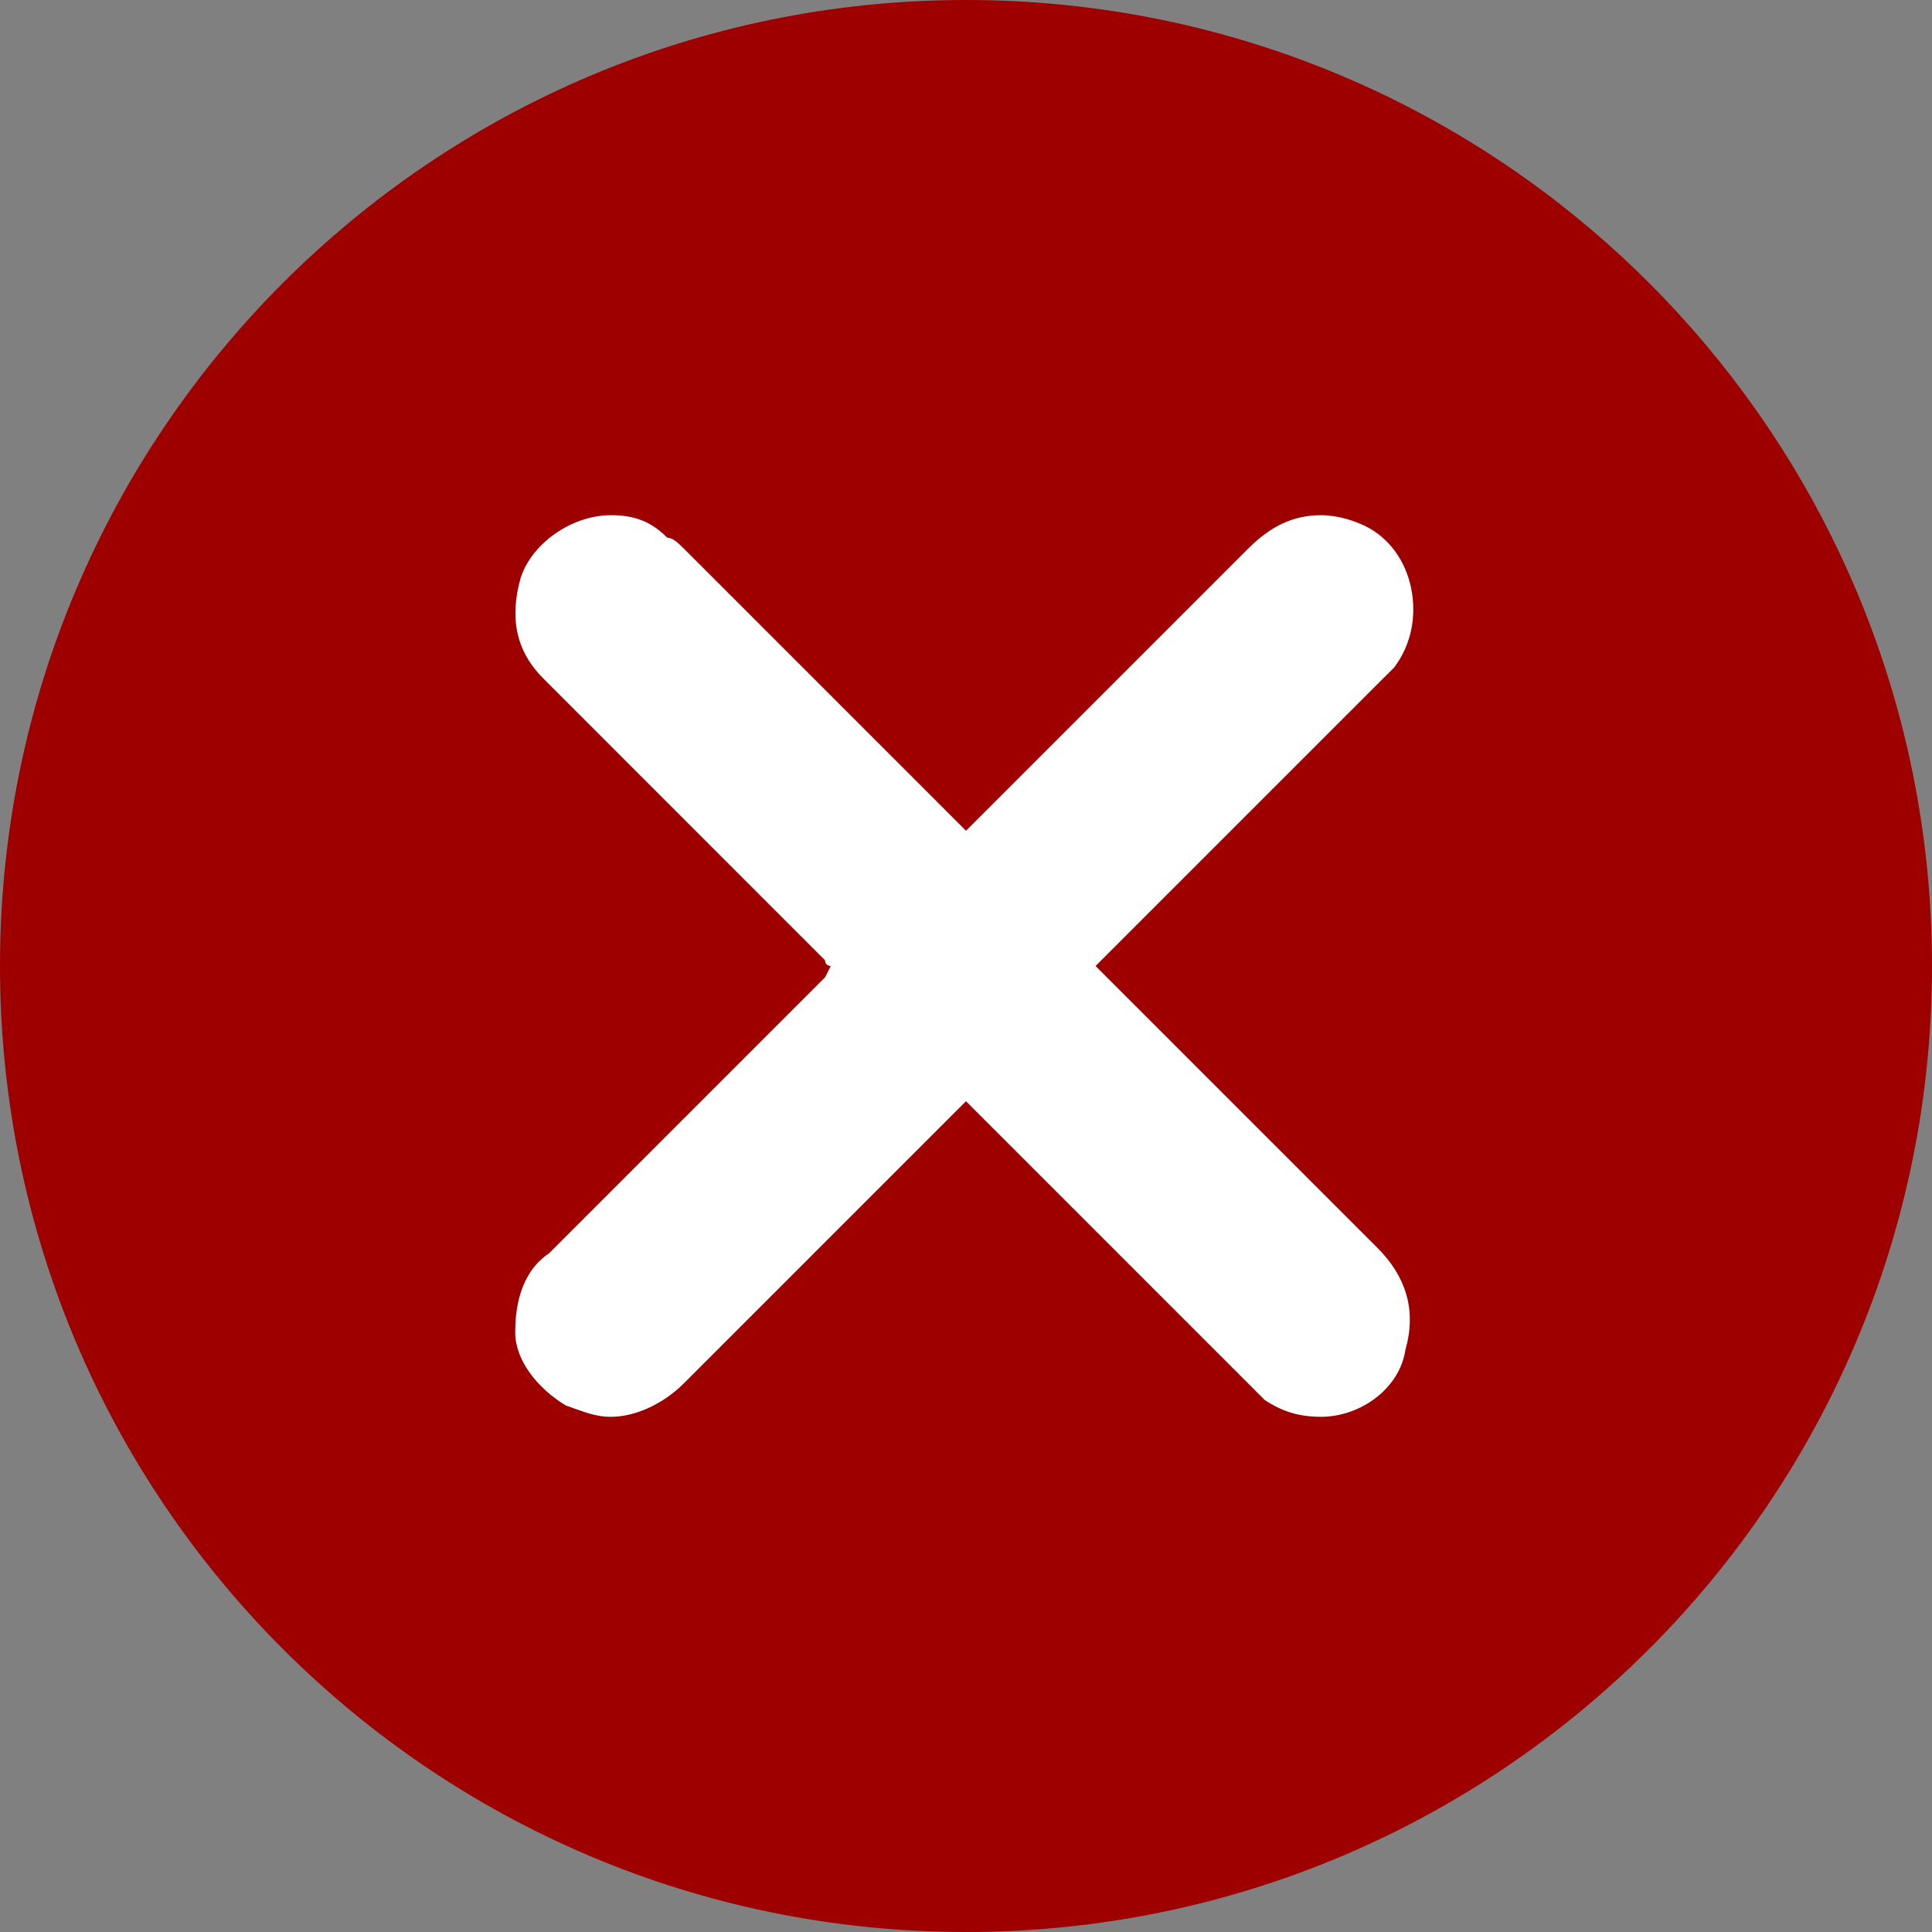 <svg width="30" height="30" viewBox="0 0 30 30" fill="none" xmlns="http://www.w3.org/2000/svg">
<rect x="0" y="0" width="30" height="30" fill="#808080" stroke="none"/>
<path d="M15 30C23.284 30 30 23.284 30 15C30 6.716 23.284 0 15 0C6.716 0 0 6.716 0 15C0 23.284 6.716 30 15 30Z" fill="#9E0000"/>
<path d="M9.488 22C9.225 22 9.05 21.913 8.787 21.825C8.35 21.562 8 21.125 8 20.688C8 19.988 8.262 19.637 8.525 19.462L12.812 15.175C12.9 15 12.9 15 12.9 15C12.9 15 12.812 15 12.812 14.912L8.438 10.537C8 10.1 7.912 9.575 8.088 8.963C8.262 8.438 8.875 8 9.488 8C9.838 8 10.1 8.088 10.363 8.35C10.45 8.35 10.537 8.438 10.625 8.525L14.912 12.812L15 12.9L19.375 8.525C19.725 8.175 20.075 8 20.512 8C20.775 8 21.038 8.088 21.212 8.175C21.562 8.35 21.825 8.7 21.913 9.137C22 9.575 21.913 10.012 21.65 10.363C21.562 10.45 21.475 10.537 21.387 10.625L17.1 14.912L17.012 15L21.387 19.375C21.825 19.812 22 20.337 21.825 20.95C21.738 21.562 21.125 22 20.512 22C20.163 22 19.9 21.913 19.637 21.738C19.55 21.65 19.462 21.562 19.375 21.475L15.088 17.188L15 17.1L10.625 21.475C10.275 21.825 9.838 22 9.488 22Z" fill="white"/>
</svg>
